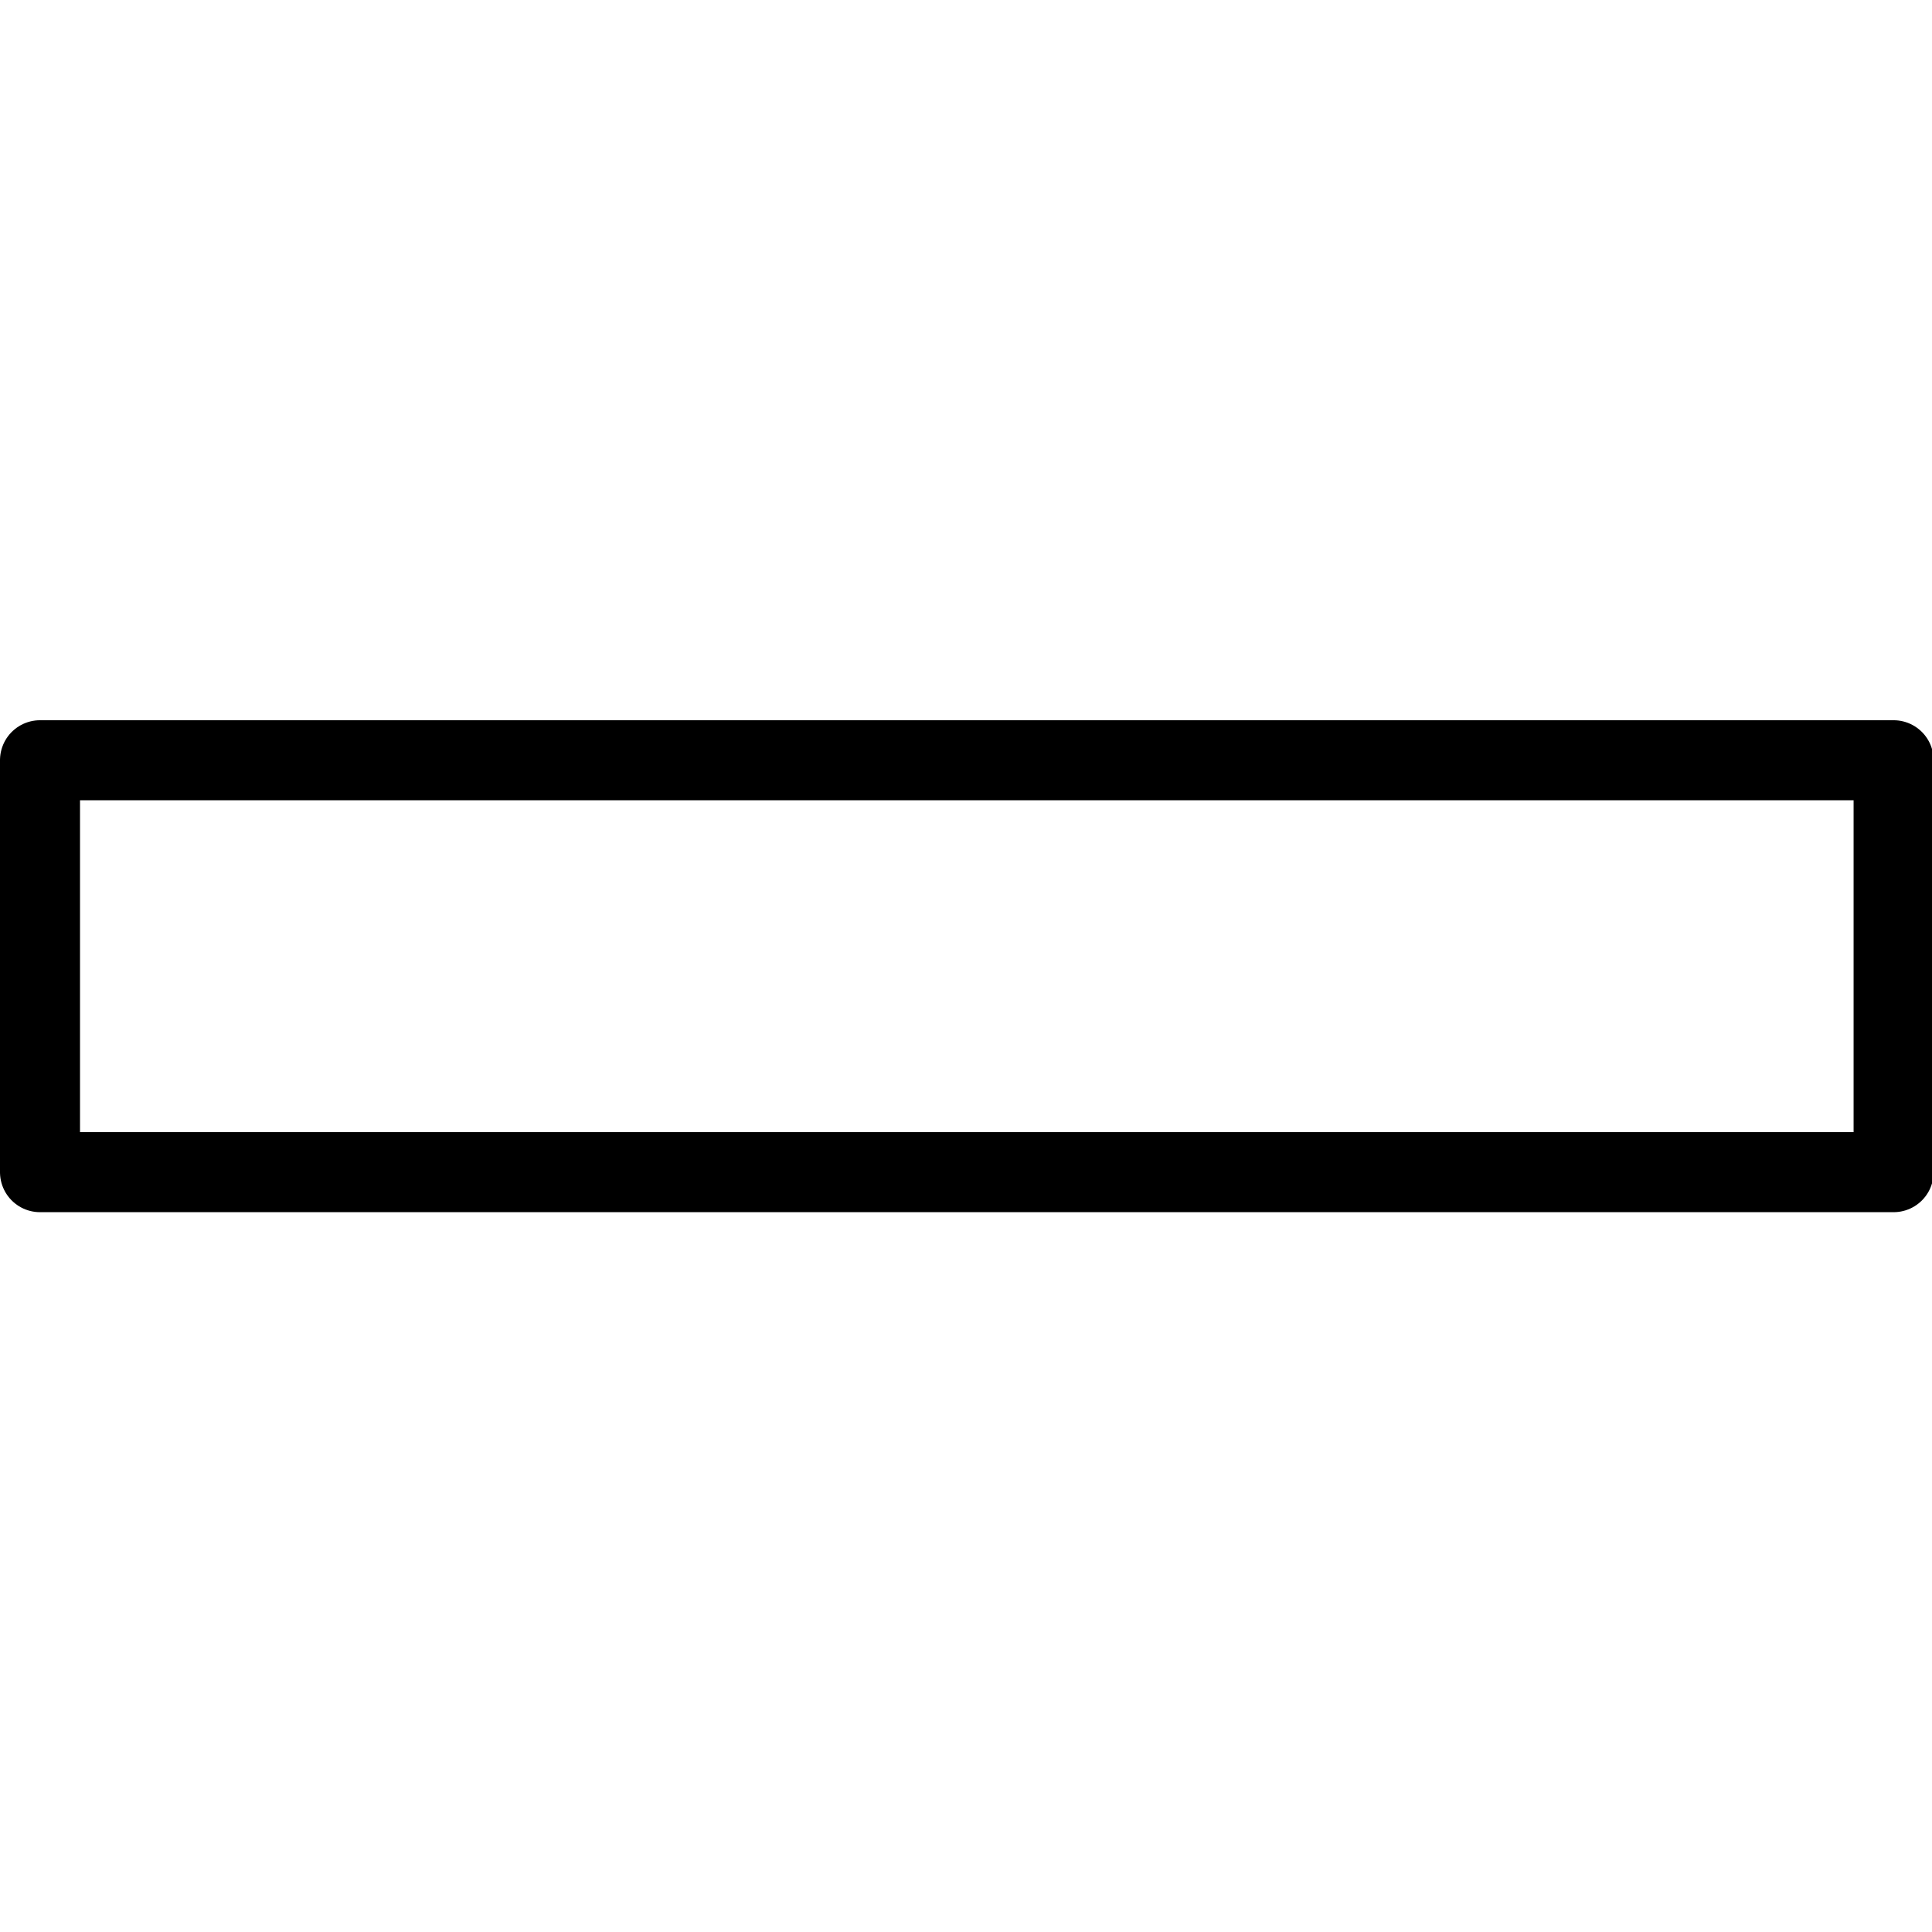 <svg xmlns="http://www.w3.org/2000/svg" width="24" height="24" viewBox="0 0 24 24"> <g transform="translate(0.0 8.947) scale(0.497)">
  
  <g
     id="line"
     transform="translate(-12.486,-29.613)">
    <rect
       x="31.504"
       y="12.595"
       width="10.296"
       height="46.33"
       transform="rotate(-90,36.652,35.761)"
       fill="none"
       stroke="#000"
       stroke-linecap="round"
       stroke-linejoin="round"
       stroke-miterlimit="10"
       stroke-width="2"
       id="rect2" />
  </g>
</g></svg>